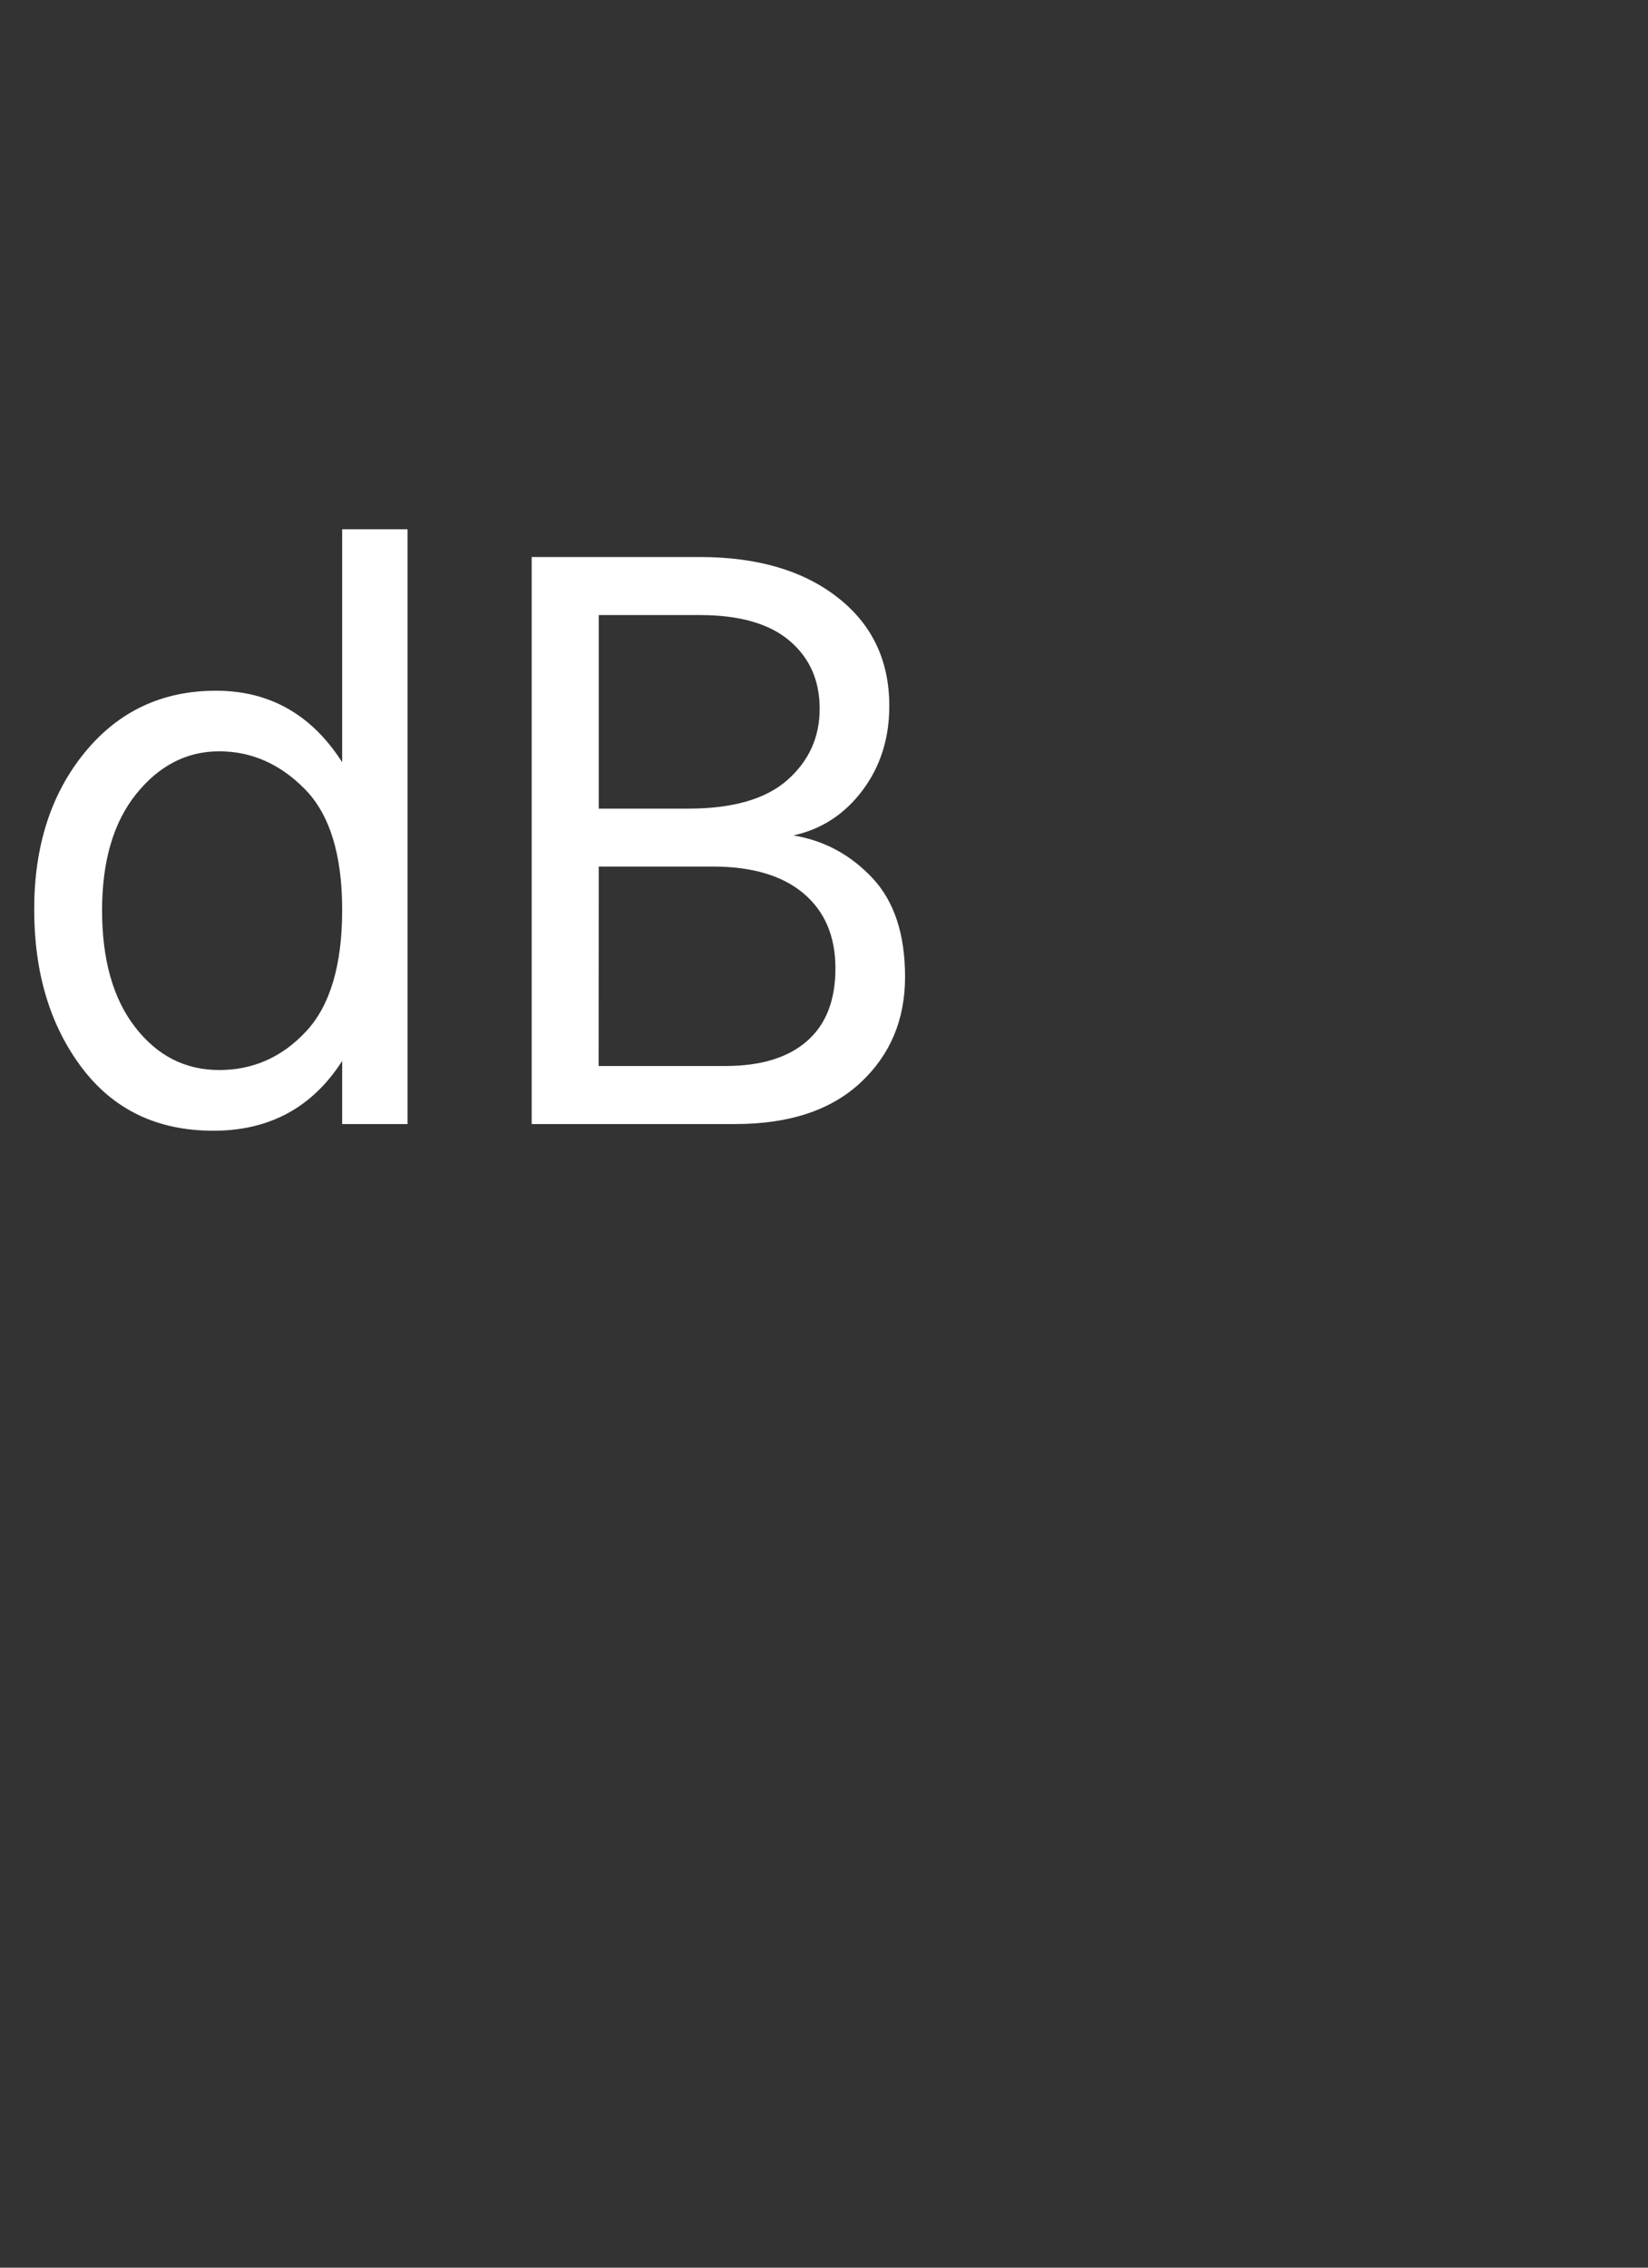 <?xml version="1.0" encoding="utf-8"?>
<!-- Generator: Adobe Illustrator 16.0.0, SVG Export Plug-In . SVG Version: 6.00 Build 0)  -->
<!DOCTYPE svg PUBLIC "-//W3C//DTD SVG 1.1//EN" "http://www.w3.org/Graphics/SVG/1.1/DTD/svg11.dtd">
<svg version="1.1" id="Livello_1" xmlns="http://www.w3.org/2000/svg" xmlns:xlink="http://www.w3.org/1999/xlink" x="0px" y="0px"
	 width="16px" height="22px" viewBox="0 0 16 22" enable-background="new 0 0 16 22" xml:space="preserve">
<rect x="0" y="0" width="16" height="22" fill="#333333" stroke="none"/>
<path fill="#FFFFFF" d="M3.322,7.395C3.027,6.933,2.618,6.701,2.096,6.701s-0.947,0.2-1.274,0.6c-0.327,0.4-0.49,0.907-0.49,1.522
	c0,0.615,0.154,1.126,0.462,1.535c0.308,0.408,0.734,0.612,1.278,0.612c0.544,0,0.961-0.226,1.25-0.677v0.612h0.635V5.135H3.322
	V7.395z M1.324,7.701c0.222-0.275,0.49-0.412,0.804-0.412c0.313,0,0.591,0.122,0.832,0.367c0.241,0.245,0.362,0.635,0.362,1.171
	c0,0.536-0.117,0.929-0.35,1.179c-0.233,0.25-0.514,0.375-0.844,0.375s-0.602-0.139-0.816-0.416
	C1.098,9.689,0.991,9.311,0.991,8.832S1.102,7.976,1.324,7.701z"/>
<path fill="#FFFFFF" d="M5.162,10.905h1.977c0.525,0,0.931-0.135,1.218-0.404c0.288-0.269,0.43-0.611,0.43-1.024
	S8.682,8.744,8.47,8.518C8.257,8.292,8.002,8.154,7.702,8.105C7.975,8.046,8.199,7.9,8.373,7.669s0.261-0.505,0.261-0.82
	c0-0.441-0.167-0.792-0.502-1.053C7.797,5.534,7.351,5.404,6.793,5.404H5.162V10.905z M6.793,5.967c0.386,0,0.676,0.083,0.872,0.249
	s0.293,0.386,0.293,0.661s-0.104,0.505-0.313,0.69s-0.53,0.278-0.964,0.278H5.813V5.967H6.793z M5.813,8.407h1.109
	c0.38,0,0.674,0.087,0.88,0.261c0.206,0.174,0.309,0.416,0.309,0.727c0,0.31-0.092,0.545-0.277,0.706s-0.449,0.241-0.792,0.241
	h-1.23L5.813,8.407L5.813,8.407z"/>
</svg>
